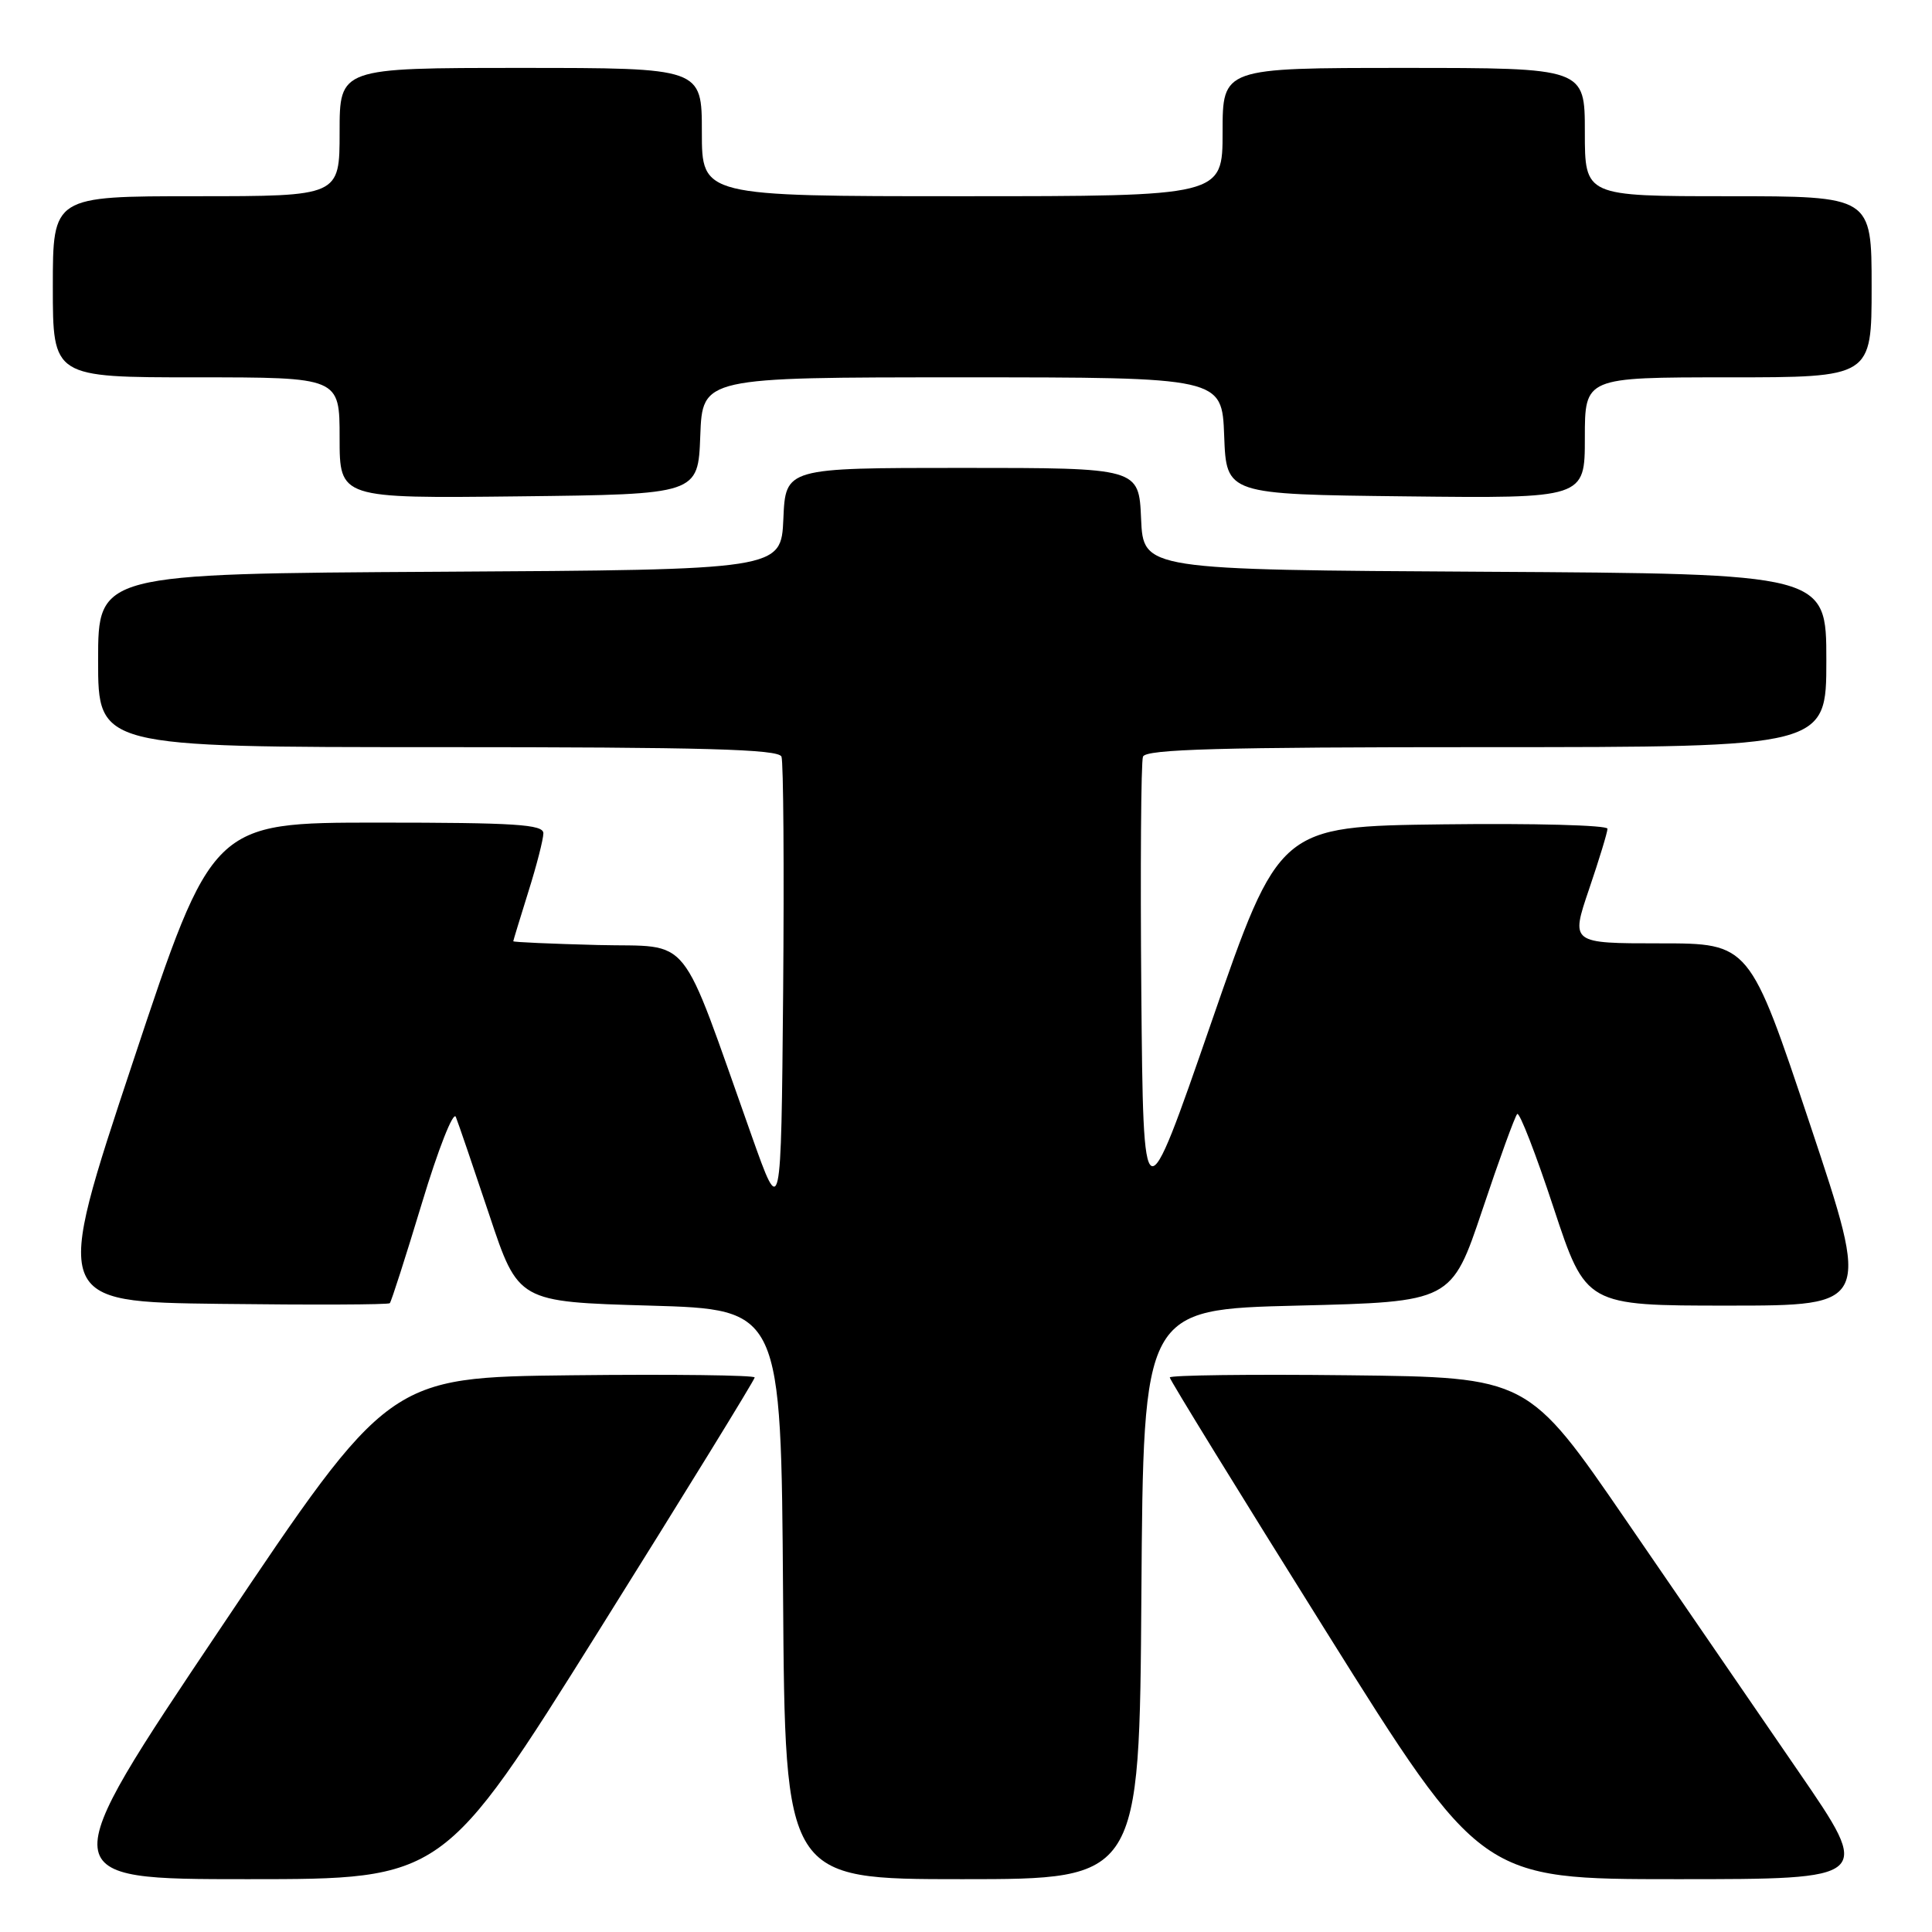 <?xml version="1.0" encoding="UTF-8" standalone="no"?>
<!DOCTYPE svg PUBLIC "-//W3C//DTD SVG 1.1//EN" "http://www.w3.org/Graphics/SVG/1.1/DTD/svg11.dtd" >
<svg xmlns="http://www.w3.org/2000/svg" xmlns:xlink="http://www.w3.org/1999/xlink" version="1.1" viewBox="0 0 256 256">
 <g >
 <path fill="currentColor"
d=" M 79.37 216.04 C 90.72 197.91 100.00 182.83 100.00 182.52 C 100.00 182.22 89.10 182.08 75.77 182.23 C 51.53 182.50 51.53 182.50 29.22 215.75 C 6.90 249.00 6.90 249.00 32.82 249.00 C 58.74 249.00 58.74 249.00 79.37 216.04 Z  M 151.24 211.25 C 151.50 173.50 151.50 173.50 171.92 173.00 C 192.33 172.50 192.33 172.50 196.42 160.32 C 198.66 153.62 200.74 147.90 201.04 147.61 C 201.34 147.32 203.51 152.91 205.86 160.04 C 210.14 173.00 210.14 173.00 228.99 173.00 C 247.84 173.00 247.84 173.00 239.84 149.00 C 231.83 125.00 231.83 125.00 219.97 125.00 C 208.12 125.00 208.12 125.00 210.56 117.82 C 211.90 113.88 213.00 110.27 213.00 109.81 C 213.00 109.34 203.21 109.08 191.25 109.23 C 169.50 109.50 169.50 109.50 160.50 135.50 C 151.50 161.50 151.50 161.50 151.23 131.51 C 151.09 115.02 151.19 100.95 151.45 100.26 C 151.83 99.27 161.66 99.00 196.97 99.00 C 242.00 99.00 242.00 99.00 242.00 87.51 C 242.00 76.02 242.00 76.02 196.75 75.76 C 151.50 75.50 151.50 75.50 151.20 68.75 C 150.91 62.00 150.91 62.00 127.50 62.00 C 104.09 62.00 104.09 62.00 103.80 68.75 C 103.50 75.50 103.50 75.50 58.25 75.76 C 13.00 76.02 13.00 76.02 13.00 87.51 C 13.00 99.00 13.00 99.00 58.03 99.00 C 93.34 99.00 103.17 99.27 103.55 100.26 C 103.81 100.95 103.91 115.02 103.77 131.51 C 103.50 161.50 103.50 161.50 99.60 150.50 C 89.83 123.00 91.88 125.54 79.23 125.22 C 73.05 125.06 68.01 124.84 68.01 124.72 C 68.02 124.60 68.92 121.65 70.01 118.16 C 71.11 114.67 72.00 111.19 72.00 110.41 C 72.00 109.24 68.28 109.00 50.07 109.00 C 28.14 109.00 28.14 109.00 17.60 140.75 C 7.05 172.50 7.05 172.50 29.17 172.77 C 41.34 172.92 51.46 172.88 51.65 172.68 C 51.85 172.48 53.76 166.51 55.91 159.41 C 58.06 152.28 60.07 147.17 60.40 148.00 C 60.73 148.82 62.73 154.68 64.84 161.00 C 68.67 172.50 68.67 172.50 86.09 173.00 C 103.50 173.50 103.50 173.50 103.76 211.25 C 104.02 249.00 104.02 249.00 127.50 249.00 C 150.98 249.00 150.98 249.00 151.24 211.25 Z  M 238.32 234.75 C 232.94 226.91 222.67 211.95 215.50 201.50 C 202.46 182.50 202.46 182.50 178.73 182.23 C 165.68 182.08 155.00 182.22 155.00 182.52 C 155.00 182.83 164.28 197.91 175.63 216.04 C 196.26 249.00 196.26 249.00 222.19 249.00 C 248.11 249.00 248.11 249.00 238.32 234.75 Z  M 92.79 57.75 C 93.08 50.00 93.08 50.00 127.50 50.00 C 161.92 50.00 161.92 50.00 162.21 57.75 C 162.50 65.50 162.50 65.50 186.25 65.77 C 210.00 66.04 210.00 66.04 210.00 58.02 C 210.00 50.00 210.00 50.00 229.00 50.00 C 248.00 50.00 248.00 50.00 248.00 38.00 C 248.00 26.00 248.00 26.00 229.00 26.00 C 210.00 26.00 210.00 26.00 210.00 17.50 C 210.00 9.00 210.00 9.00 186.00 9.00 C 162.00 9.00 162.00 9.00 162.00 17.50 C 162.00 26.00 162.00 26.00 127.50 26.00 C 93.00 26.00 93.00 26.00 93.00 17.50 C 93.00 9.00 93.00 9.00 69.00 9.00 C 45.00 9.00 45.00 9.00 45.00 17.50 C 45.00 26.00 45.00 26.00 26.00 26.00 C 7.00 26.00 7.00 26.00 7.00 38.00 C 7.00 50.00 7.00 50.00 26.00 50.00 C 45.00 50.00 45.00 50.00 45.00 58.02 C 45.00 66.04 45.00 66.04 68.75 65.77 C 92.50 65.50 92.50 65.50 92.79 57.75 Z "/>
</g>
</svg>